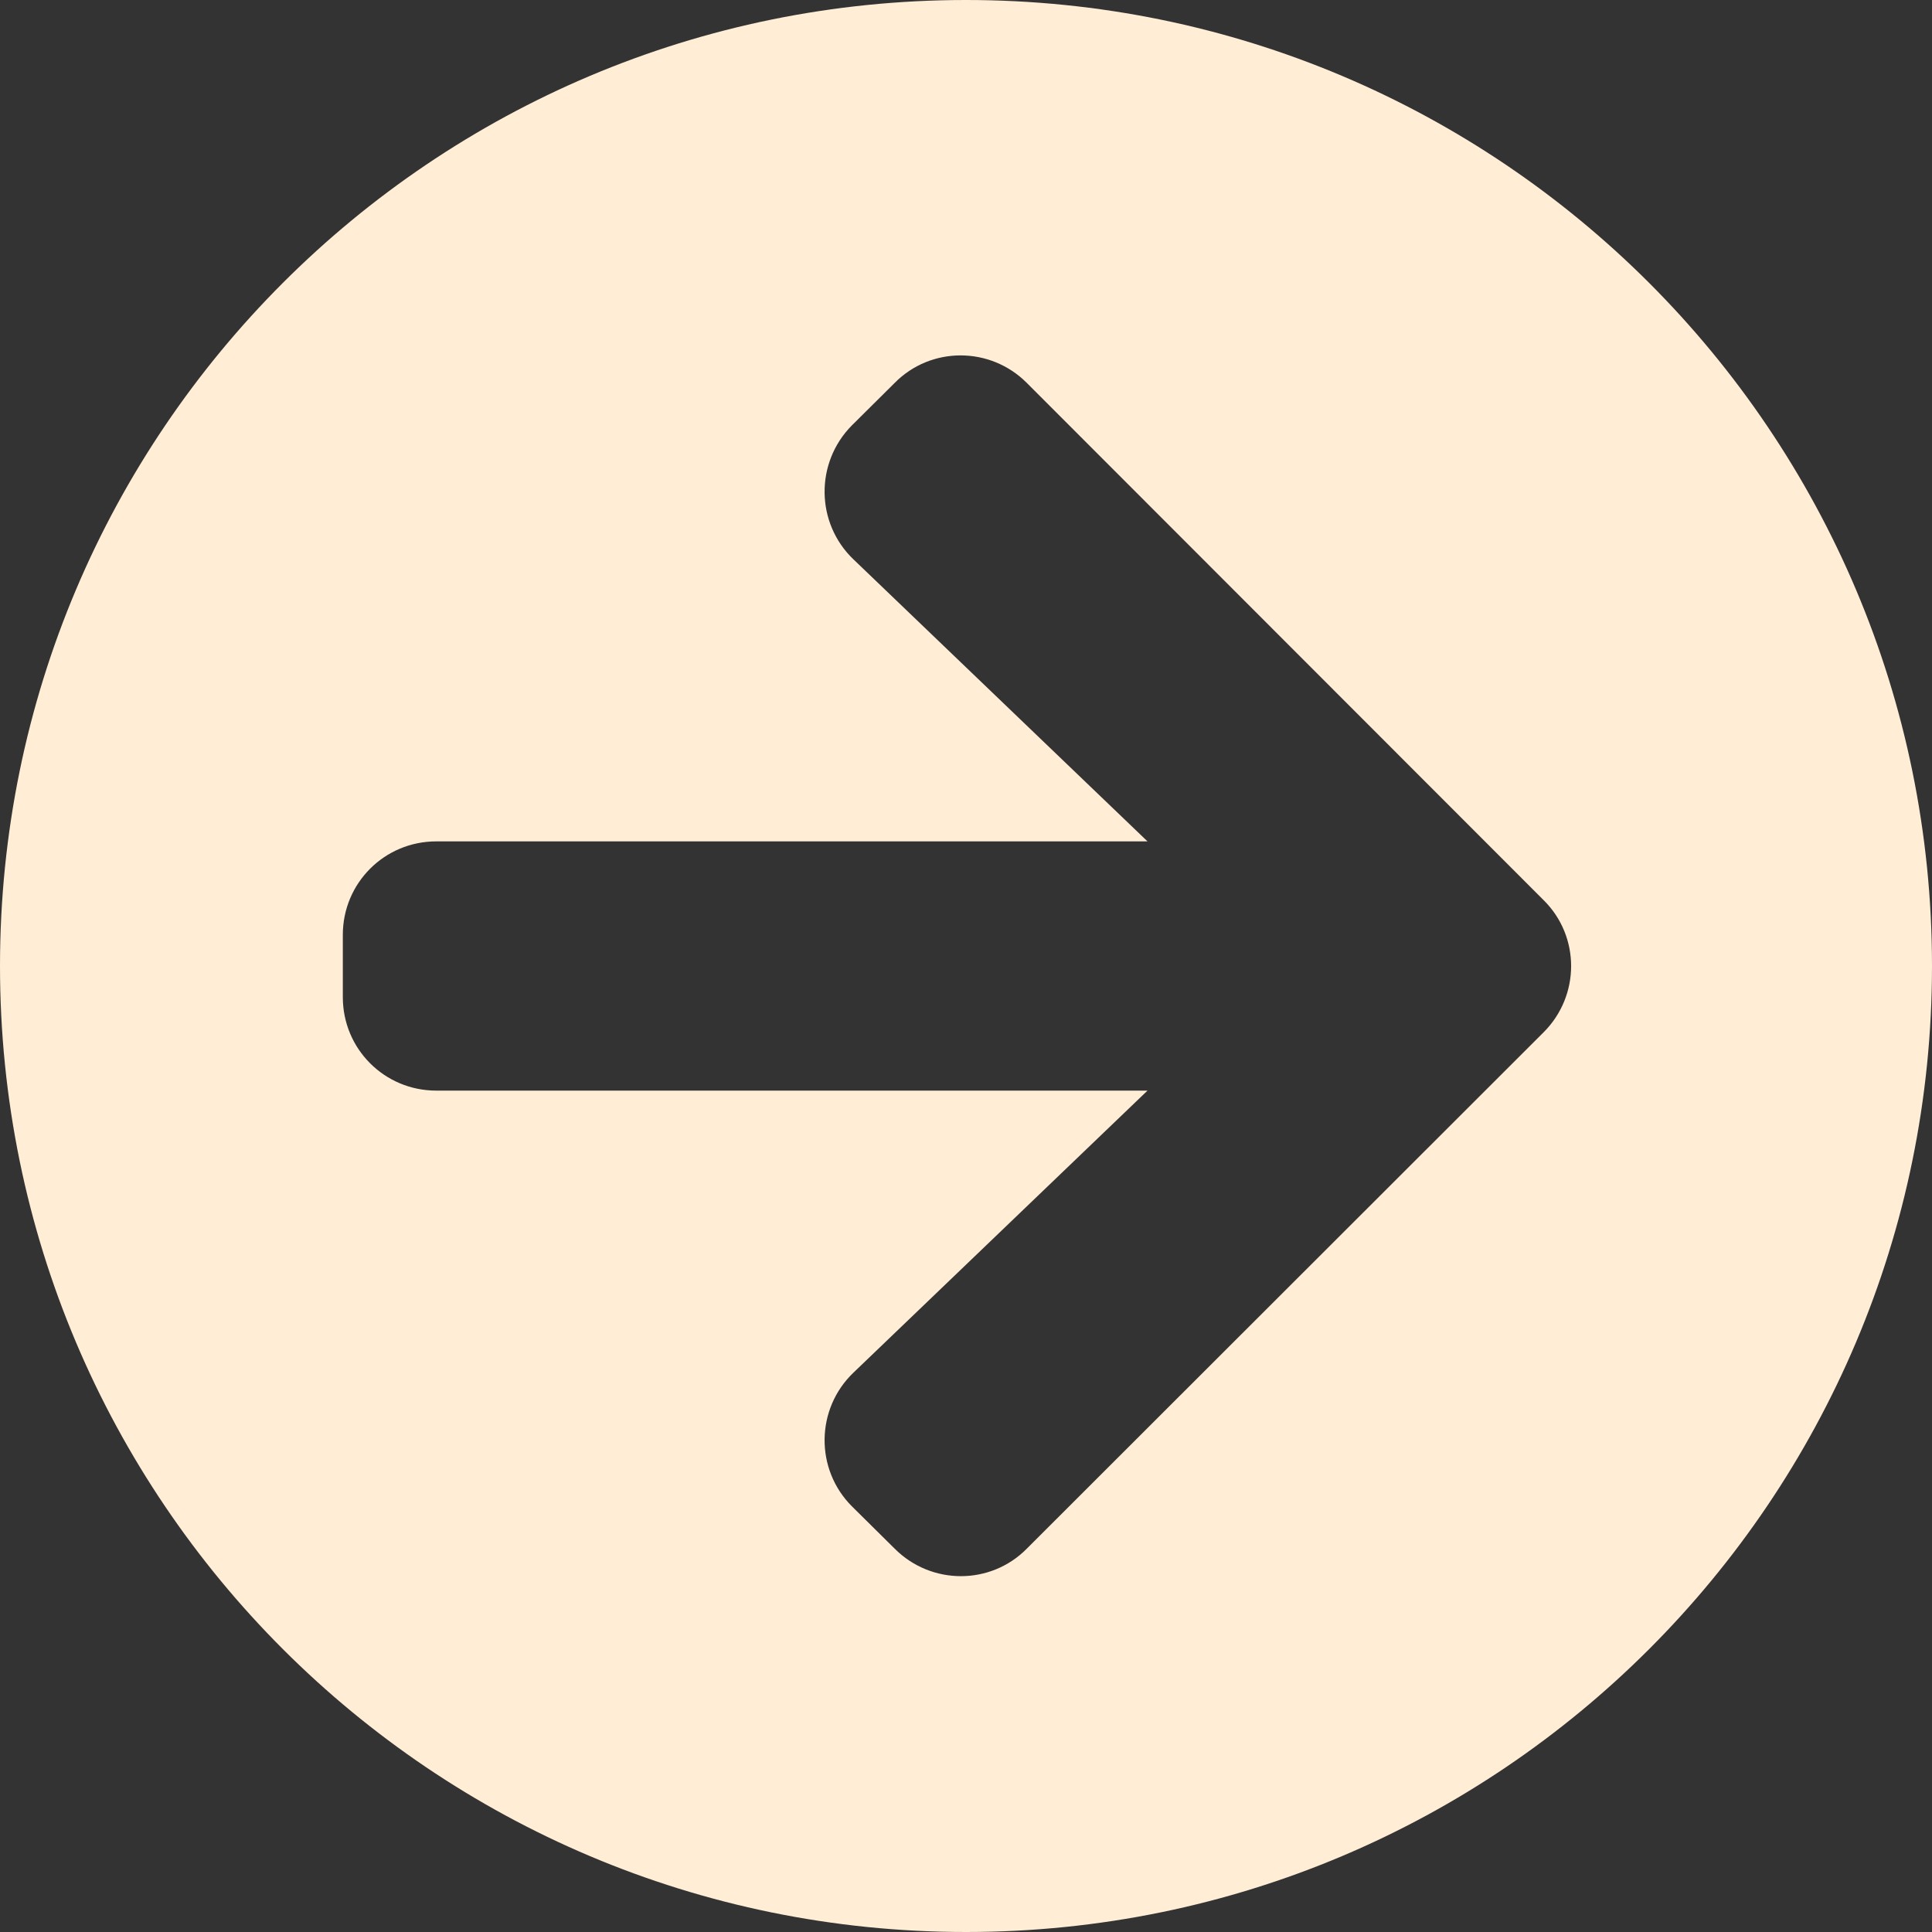<svg width="18" height="18" viewBox="0 0 18 18" fill="none" xmlns="http://www.w3.org/2000/svg">
<rect x="0" y="0" width="18" height="18" fill="#333333" stroke="none"/>
<path d="M9 0C13.972 0 18 4.028 18 9C18 13.972 13.972 18 9 18C4.028 18 0 13.972 0 9C0 4.028 4.028 0 9 0ZM7.951 5.211L10.691 7.839H4.065C3.582 7.839 3.194 8.227 3.194 8.71V9.29C3.194 9.773 3.582 10.161 4.065 10.161H10.691L7.951 12.789C7.599 13.126 7.592 13.689 7.937 14.034L8.336 14.429C8.677 14.77 9.229 14.77 9.566 14.429L14.382 9.617C14.723 9.276 14.723 8.724 14.382 8.387L9.566 3.567C9.225 3.226 8.673 3.226 8.336 3.567L7.937 3.963C7.592 4.311 7.599 4.874 7.951 5.211Z" fill="#FFEDD5"/>
</svg>
